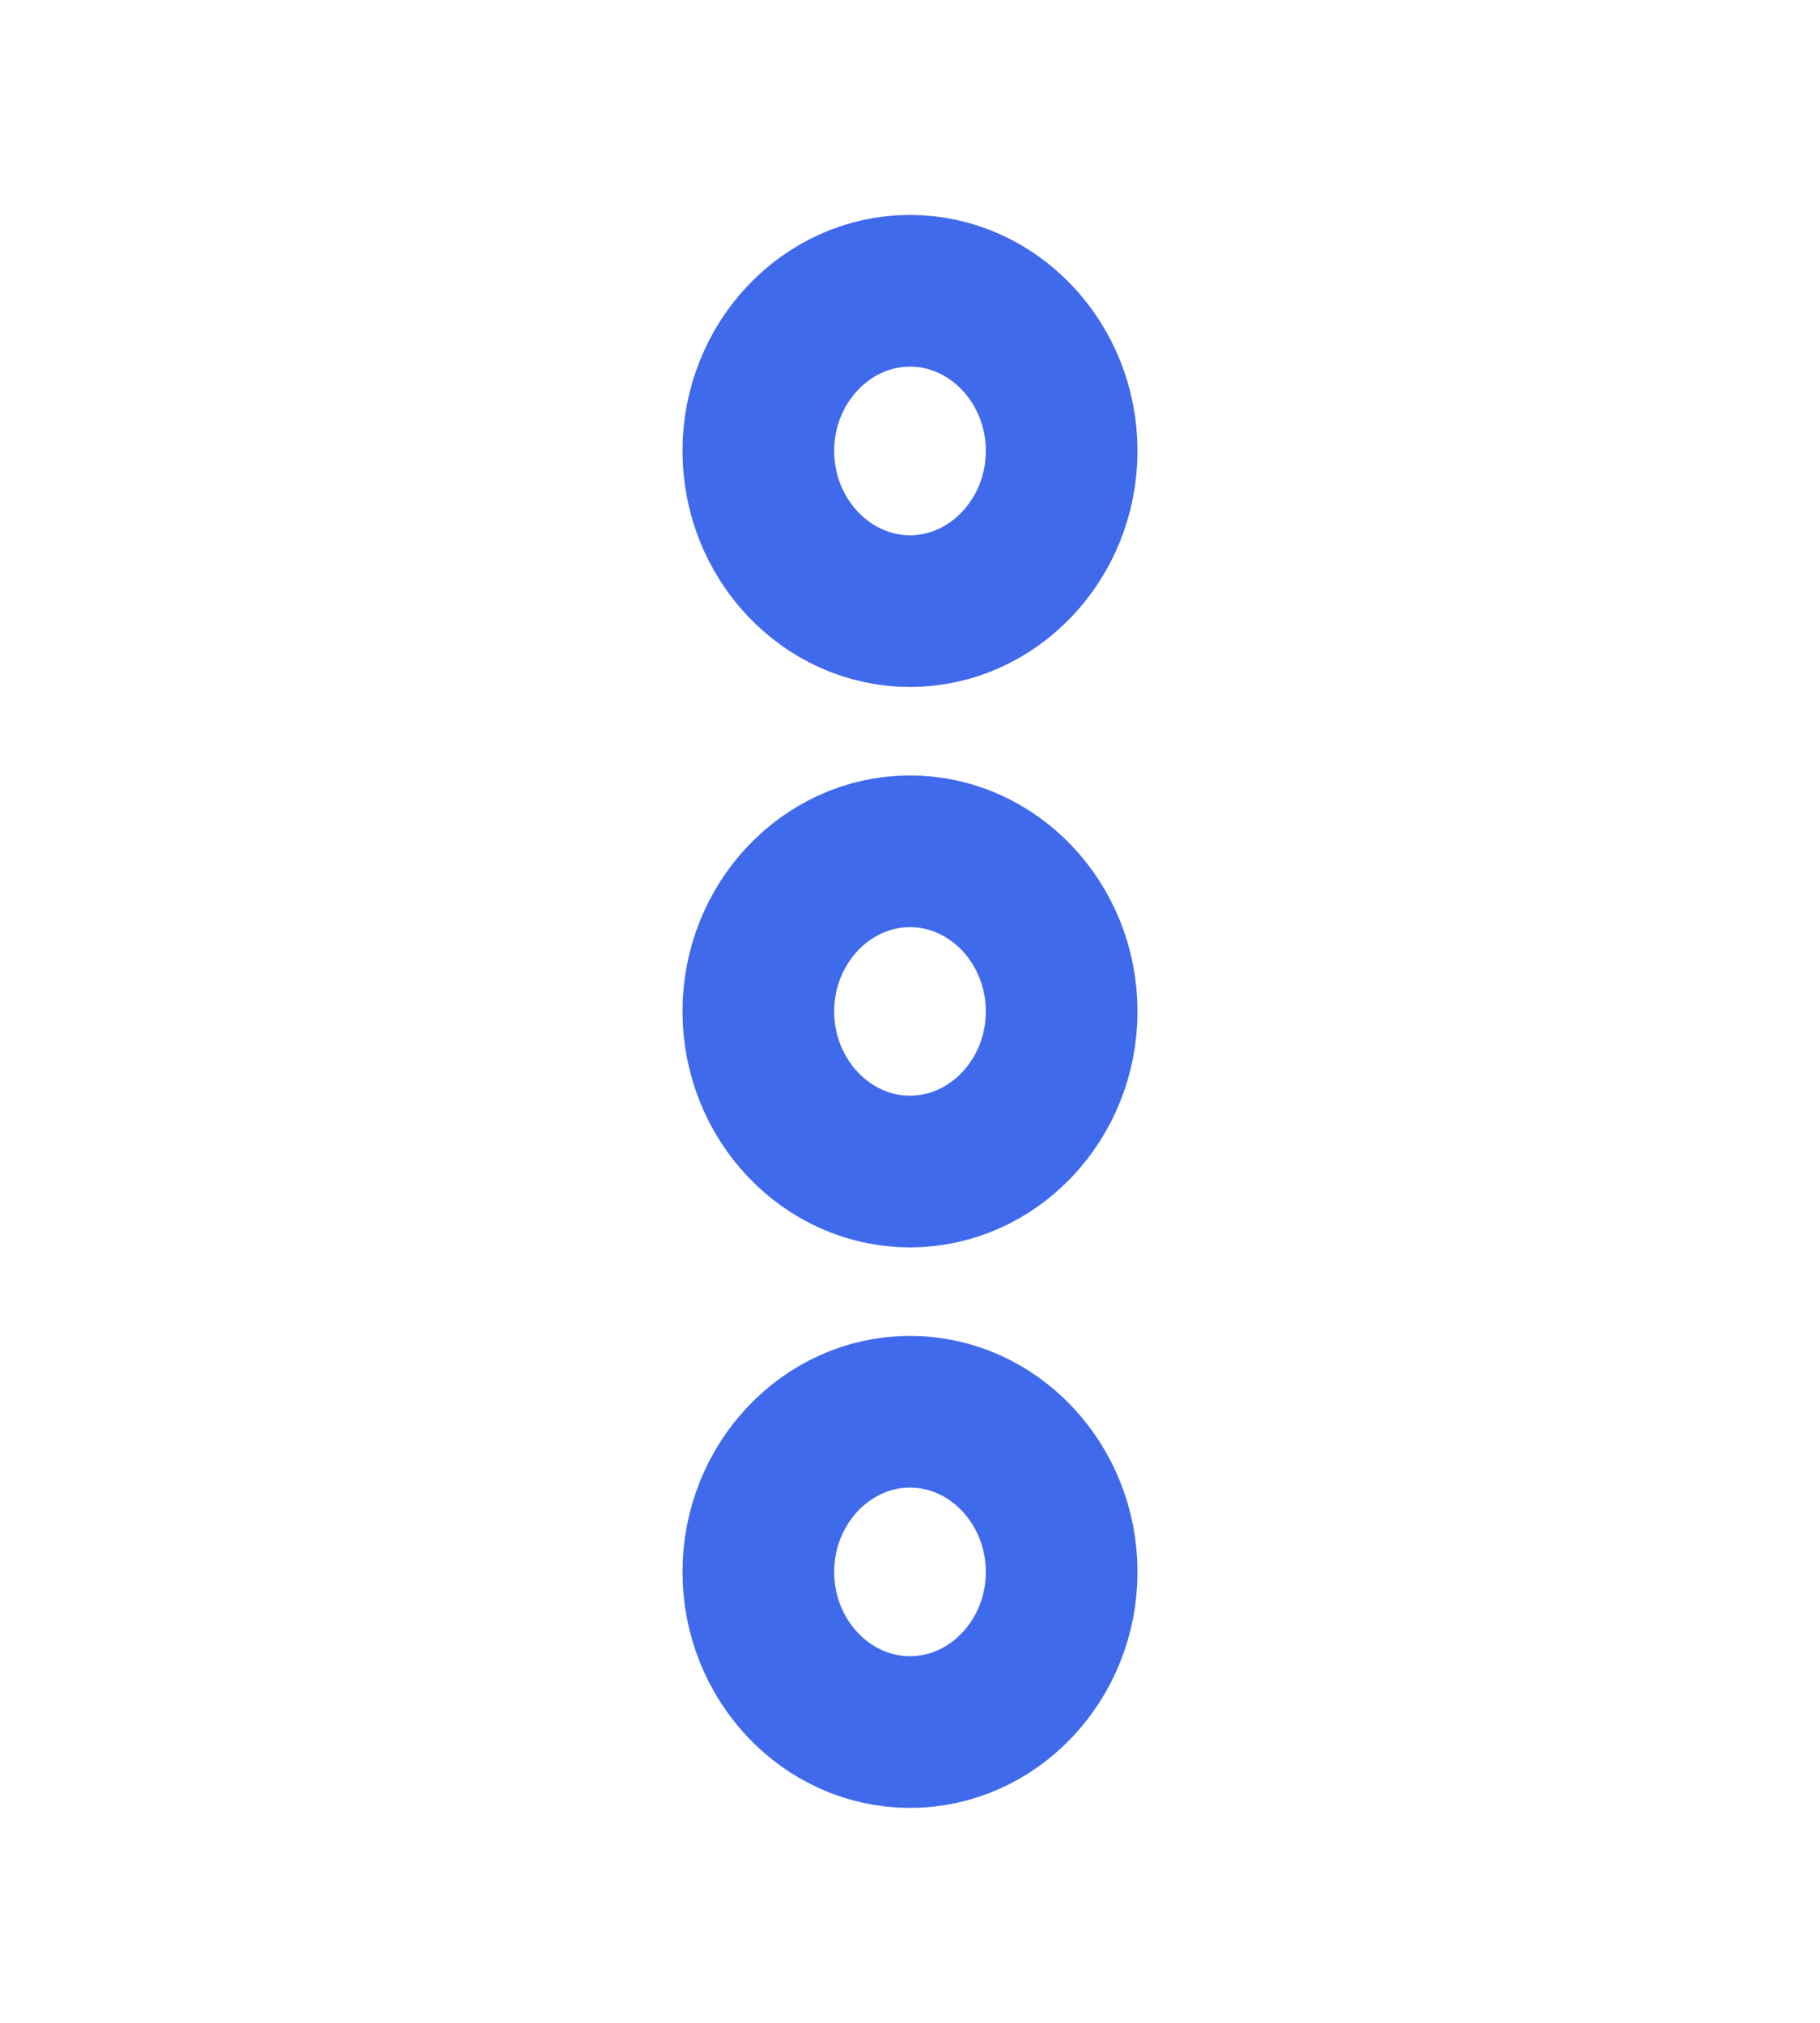<svg width="18" height="20" viewBox="0 0 18 20" fill="none" xmlns="http://www.w3.org/2000/svg">
<path d="M7.5 15.542C7.5 16.413 8.175 17.125 9 17.125C9.825 17.125 10.5 16.413 10.5 15.542C10.5 14.671 9.825 13.958 9 13.958C8.175 13.958 7.5 14.671 7.5 15.542Z" stroke="#406AEC" stroke-width="1.5"/>
<path d="M7.5 4.458C7.5 5.329 8.175 6.042 9 6.042C9.825 6.042 10.5 5.329 10.5 4.458C10.5 3.587 9.825 2.875 9 2.875C8.175 2.875 7.5 3.587 7.5 4.458Z" stroke="#406AEC" stroke-width="1.5"/>
<path d="M7.5 10C7.5 10.871 8.175 11.583 9 11.583C9.825 11.583 10.5 10.871 10.5 10C10.5 9.129 9.825 8.417 9 8.417C8.175 8.417 7.5 9.129 7.5 10Z" stroke="#406AEC" stroke-width="1.5"/>
</svg>
